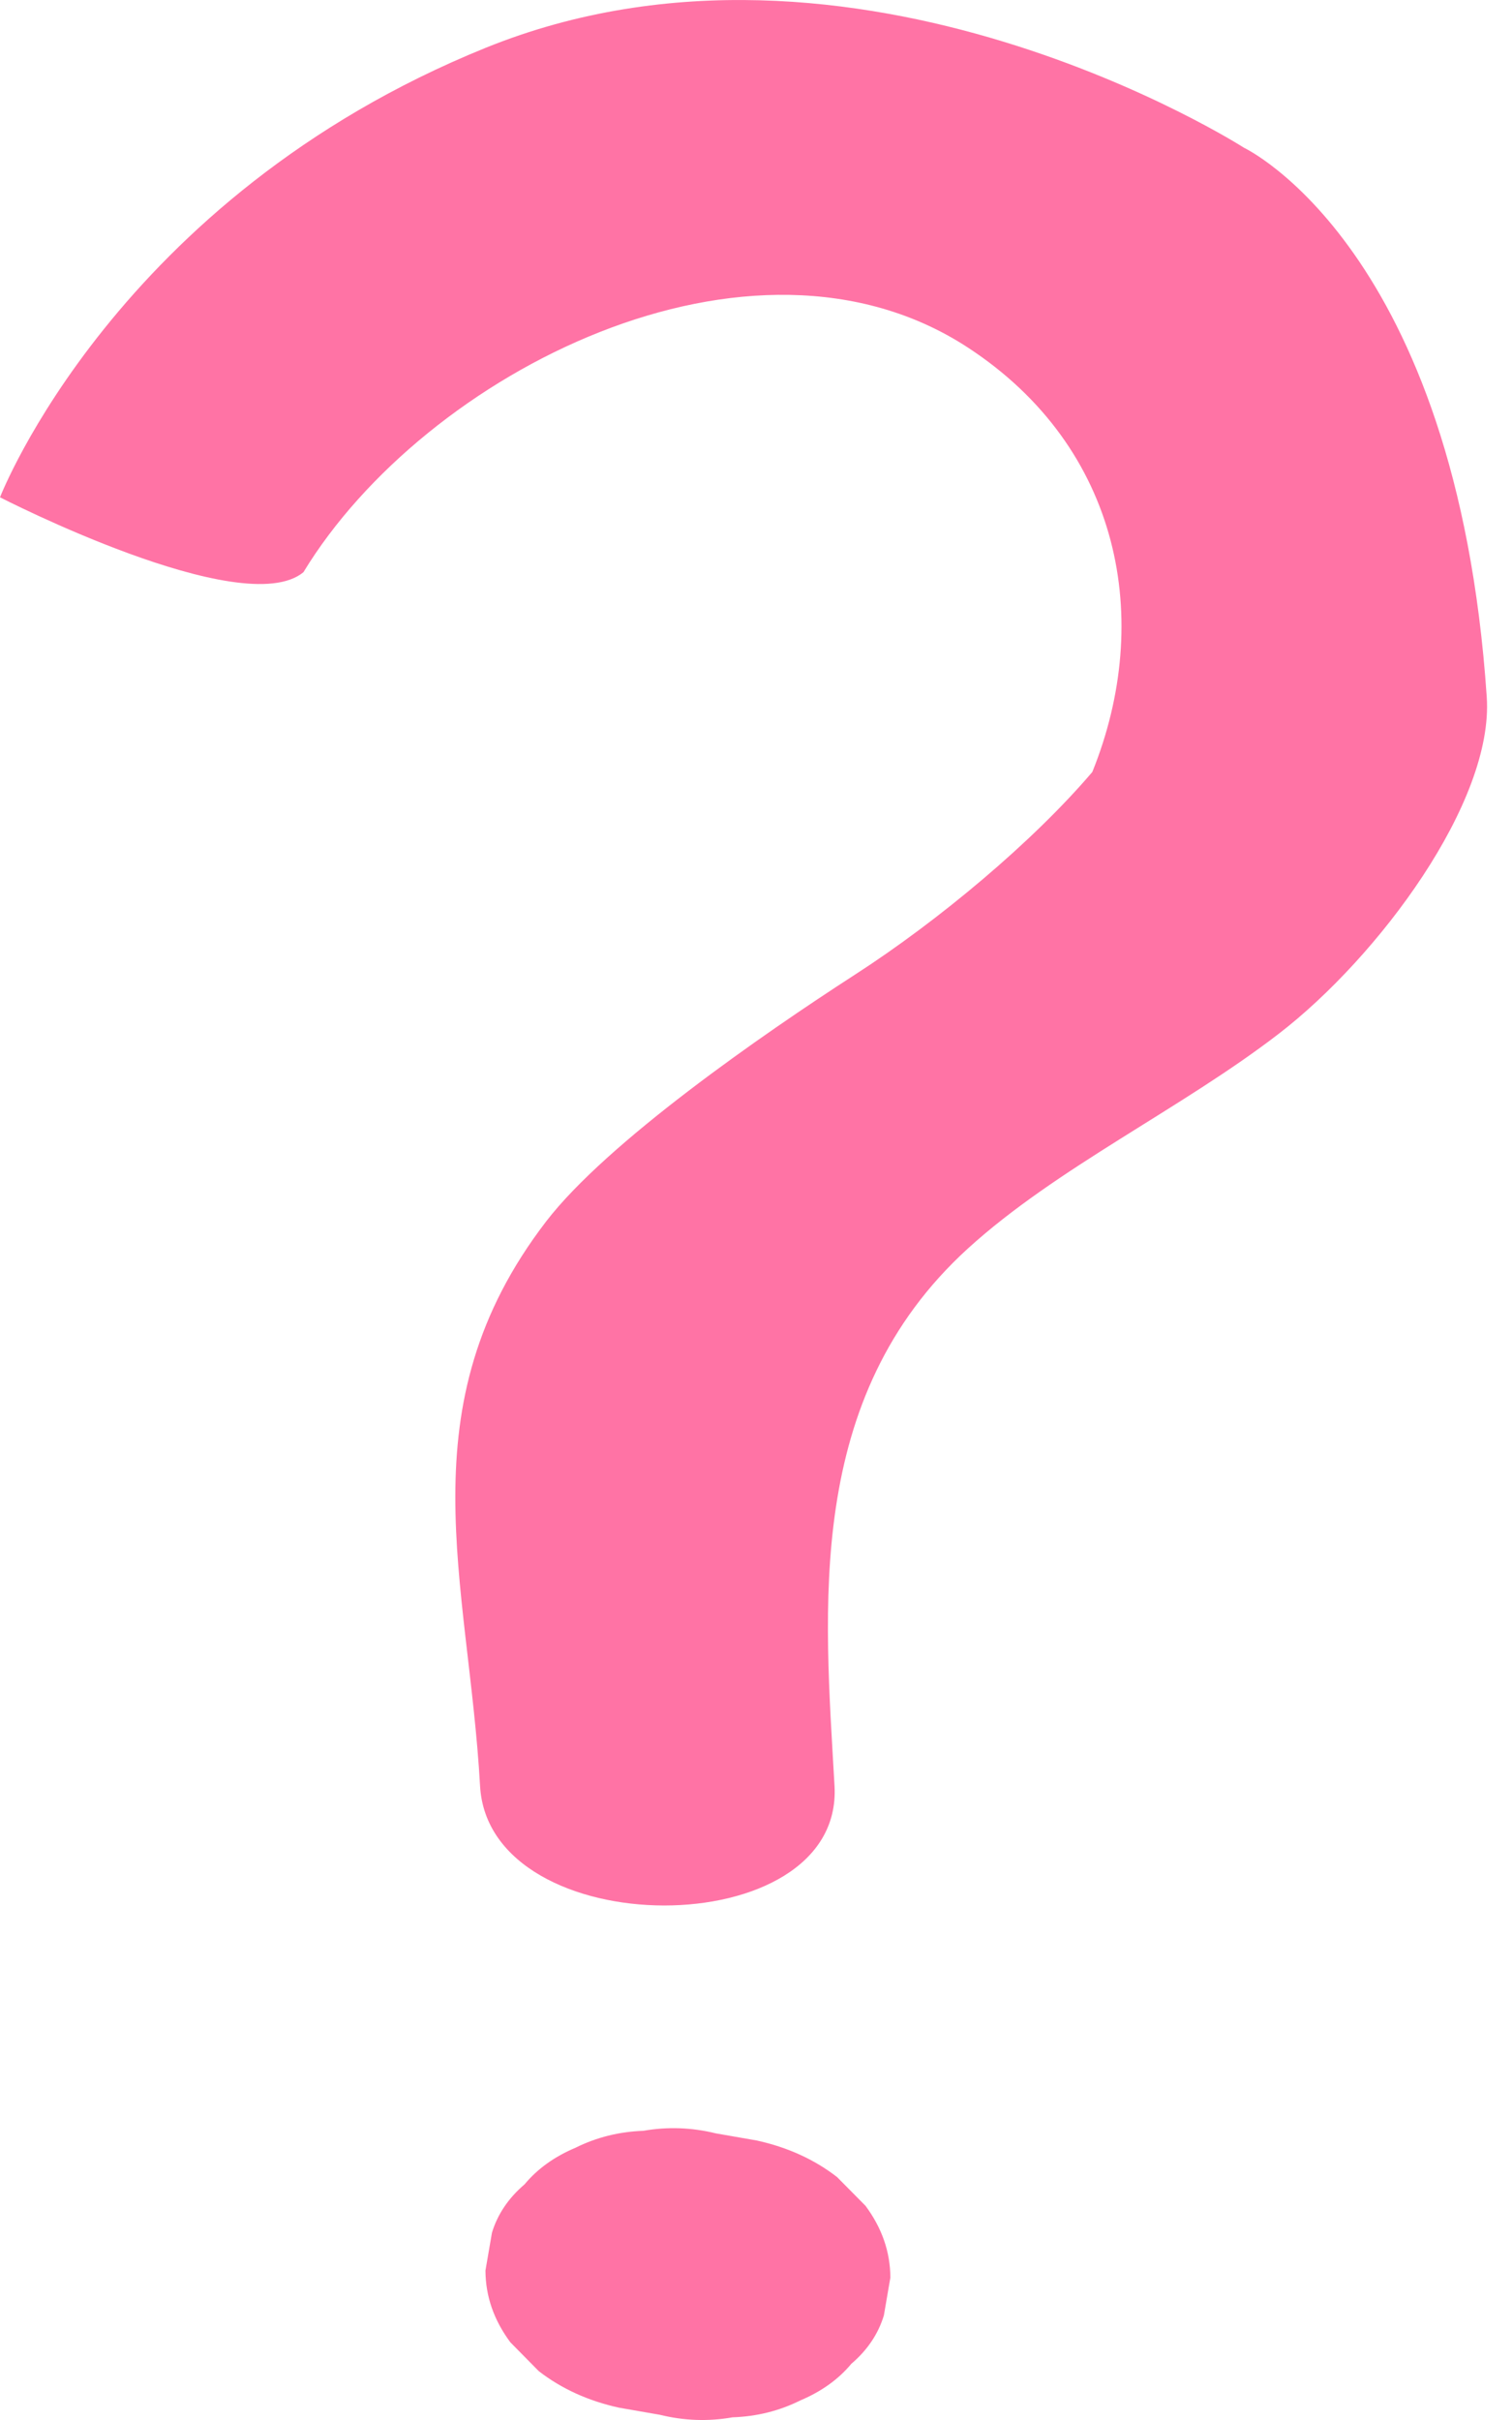 <svg width="30" height="48" viewBox="0 0 30 48" fill="none" xmlns="http://www.w3.org/2000/svg">
<path d="M6.02 11.35C8.428 7.388 14.911 4.089 19.203 6.893C22.244 8.879 22.89 12.301 21.673 15.312C20.499 16.691 18.631 18.256 16.965 19.331C15.111 20.528 12.04 22.661 10.836 24.227C8.007 27.91 9.297 31.357 9.525 35.424C9.702 38.577 16.736 38.593 16.558 35.424C16.361 31.91 15.95 27.729 19.203 24.765C20.965 23.16 23.44 21.994 25.378 20.5C27.348 18.981 29.64 15.909 29.499 13.826C28.897 4.912 24.683 2.931 24.683 2.931C24.683 2.931 16.965 -2.022 9.632 0.95C2.3 3.921 0 9.864 0 9.864C0 9.864 4.816 12.341 6.02 11.35Z" fill="#FF73A5"/>
<path d="M15.014 42.456L14.205 42.315C13.725 42.197 13.244 42.18 12.764 42.264C12.284 42.281 11.836 42.393 11.421 42.599C11 42.776 10.663 43.019 10.408 43.326C10.089 43.598 9.873 43.918 9.761 44.285L9.632 45.035C9.634 45.545 9.799 46.019 10.126 46.459L10.69 47.031C11.141 47.38 11.672 47.622 12.284 47.756L13.094 47.897C13.574 48.015 14.054 48.032 14.534 47.947C15.015 47.931 15.463 47.819 15.877 47.613C16.298 47.435 16.636 47.193 16.891 46.886C17.21 46.614 17.425 46.294 17.537 45.926L17.666 45.176C17.664 44.667 17.5 44.193 17.173 43.752L16.608 43.181C16.157 42.832 15.626 42.59 15.014 42.456Z" fill="#FF73A5"/>
</svg>
